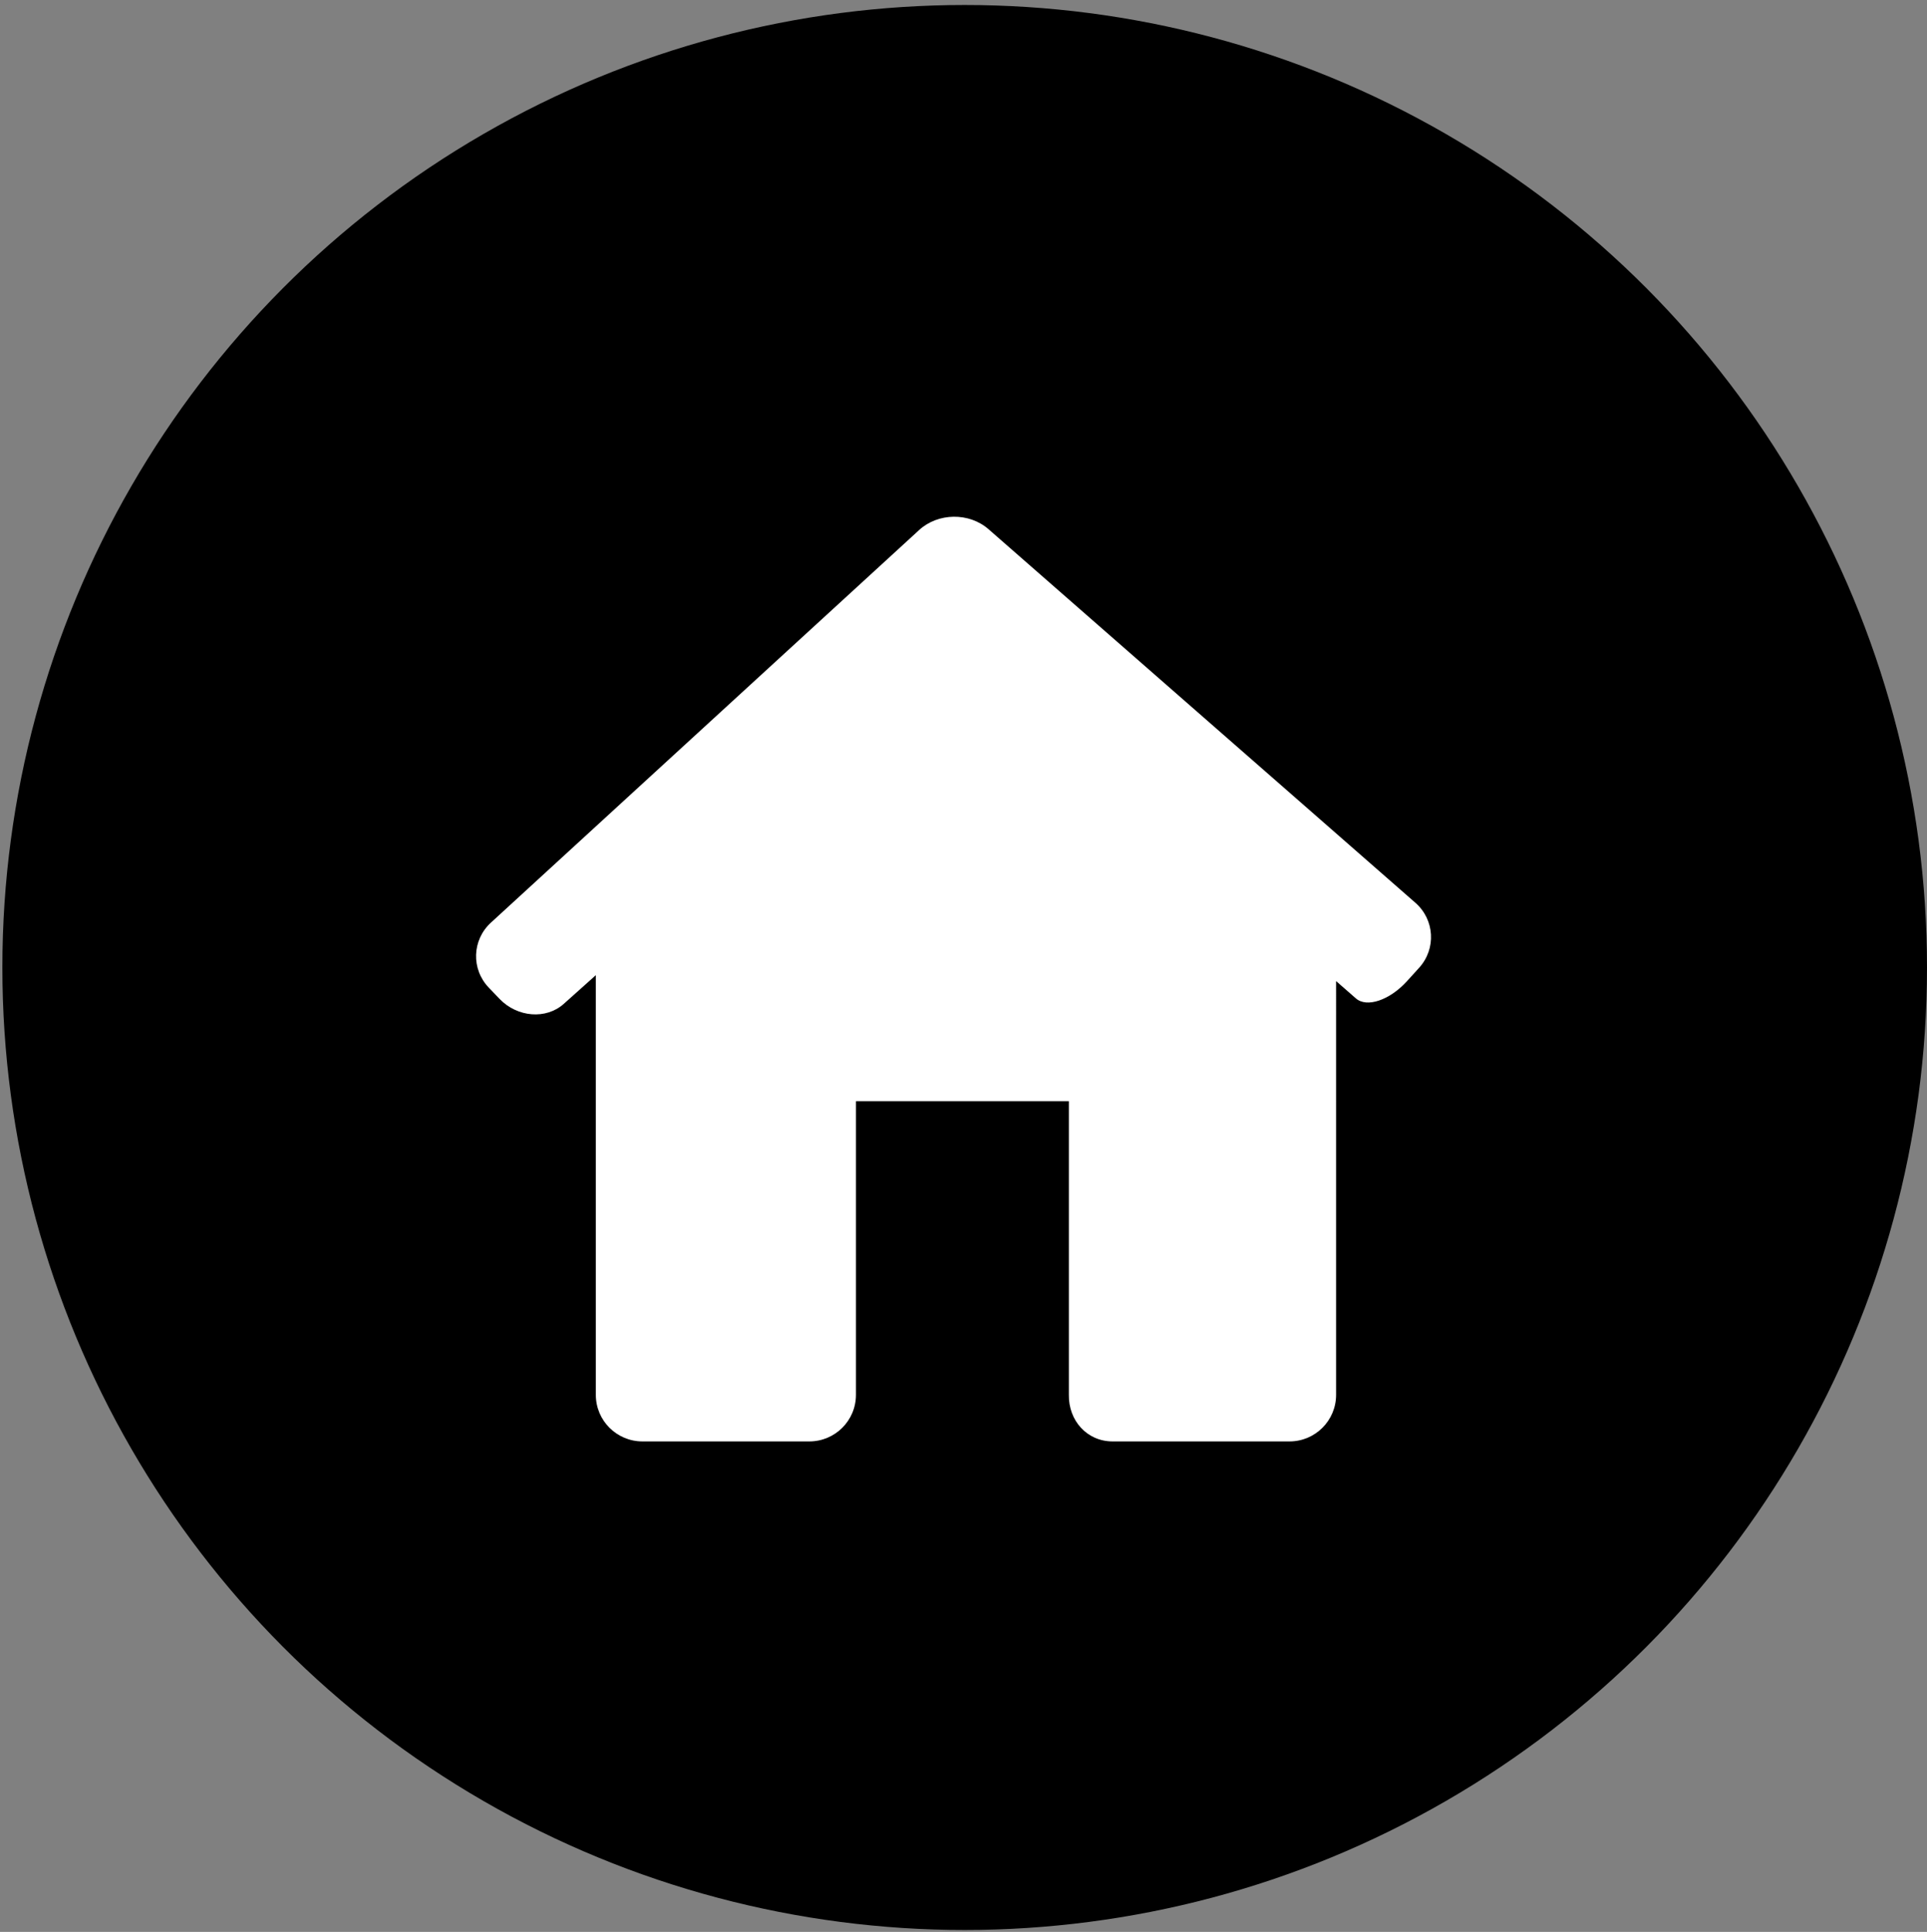 <?xml version="1.0" encoding="utf-8"?>
<!-- Generator: Adobe Illustrator 16.0.0, SVG Export Plug-In . SVG Version: 6.00 Build 0)  -->
<!DOCTYPE svg PUBLIC "-//W3C//DTD SVG 1.1//EN" "http://www.w3.org/Graphics/SVG/1.1/DTD/svg11.dtd">
<svg version="1.1" id="Layer_1" xmlns="http://www.w3.org/2000/svg" xmlns:xlink="http://www.w3.org/1999/xlink" x="0px" y="0px"
	  viewBox="0 0 78.815 79" enable-background="new 0 0 78.815 79" xml:space="preserve">
<rect x="0" y="0" width="78.815" height="79" fill="#808080" stroke="none"/>
<circle cx="39.456" cy="39.563" r="39.359"/>
<g>
	<path fill="#FFFFFF" d="M58.04,39.578c0.708-0.777,0.641-1.97-0.152-2.663L40.432,21.641c-0.792-0.693-2.063-0.679-2.839,0.033
		L20.078,37.729c-0.775,0.711-0.813,1.904-0.084,2.661l0.439,0.458c0.729,0.758,1.906,0.849,2.628,0.2l1.309-1.171v17.162
		c0,1.053,0.854,1.904,1.905,1.904h6.828c1.052,0,1.906-0.852,1.906-1.904V45.032h8.708v12.007
		c-0.016,1.051,0.738,1.904,1.789,1.904h7.235c1.054,0,1.906-0.854,1.906-1.906V40.119c0,0,0.361,0.316,0.808,0.707
		c0.445,0.392,1.38,0.078,2.089-0.702L58.04,39.578z"/>
</g>
</svg>
